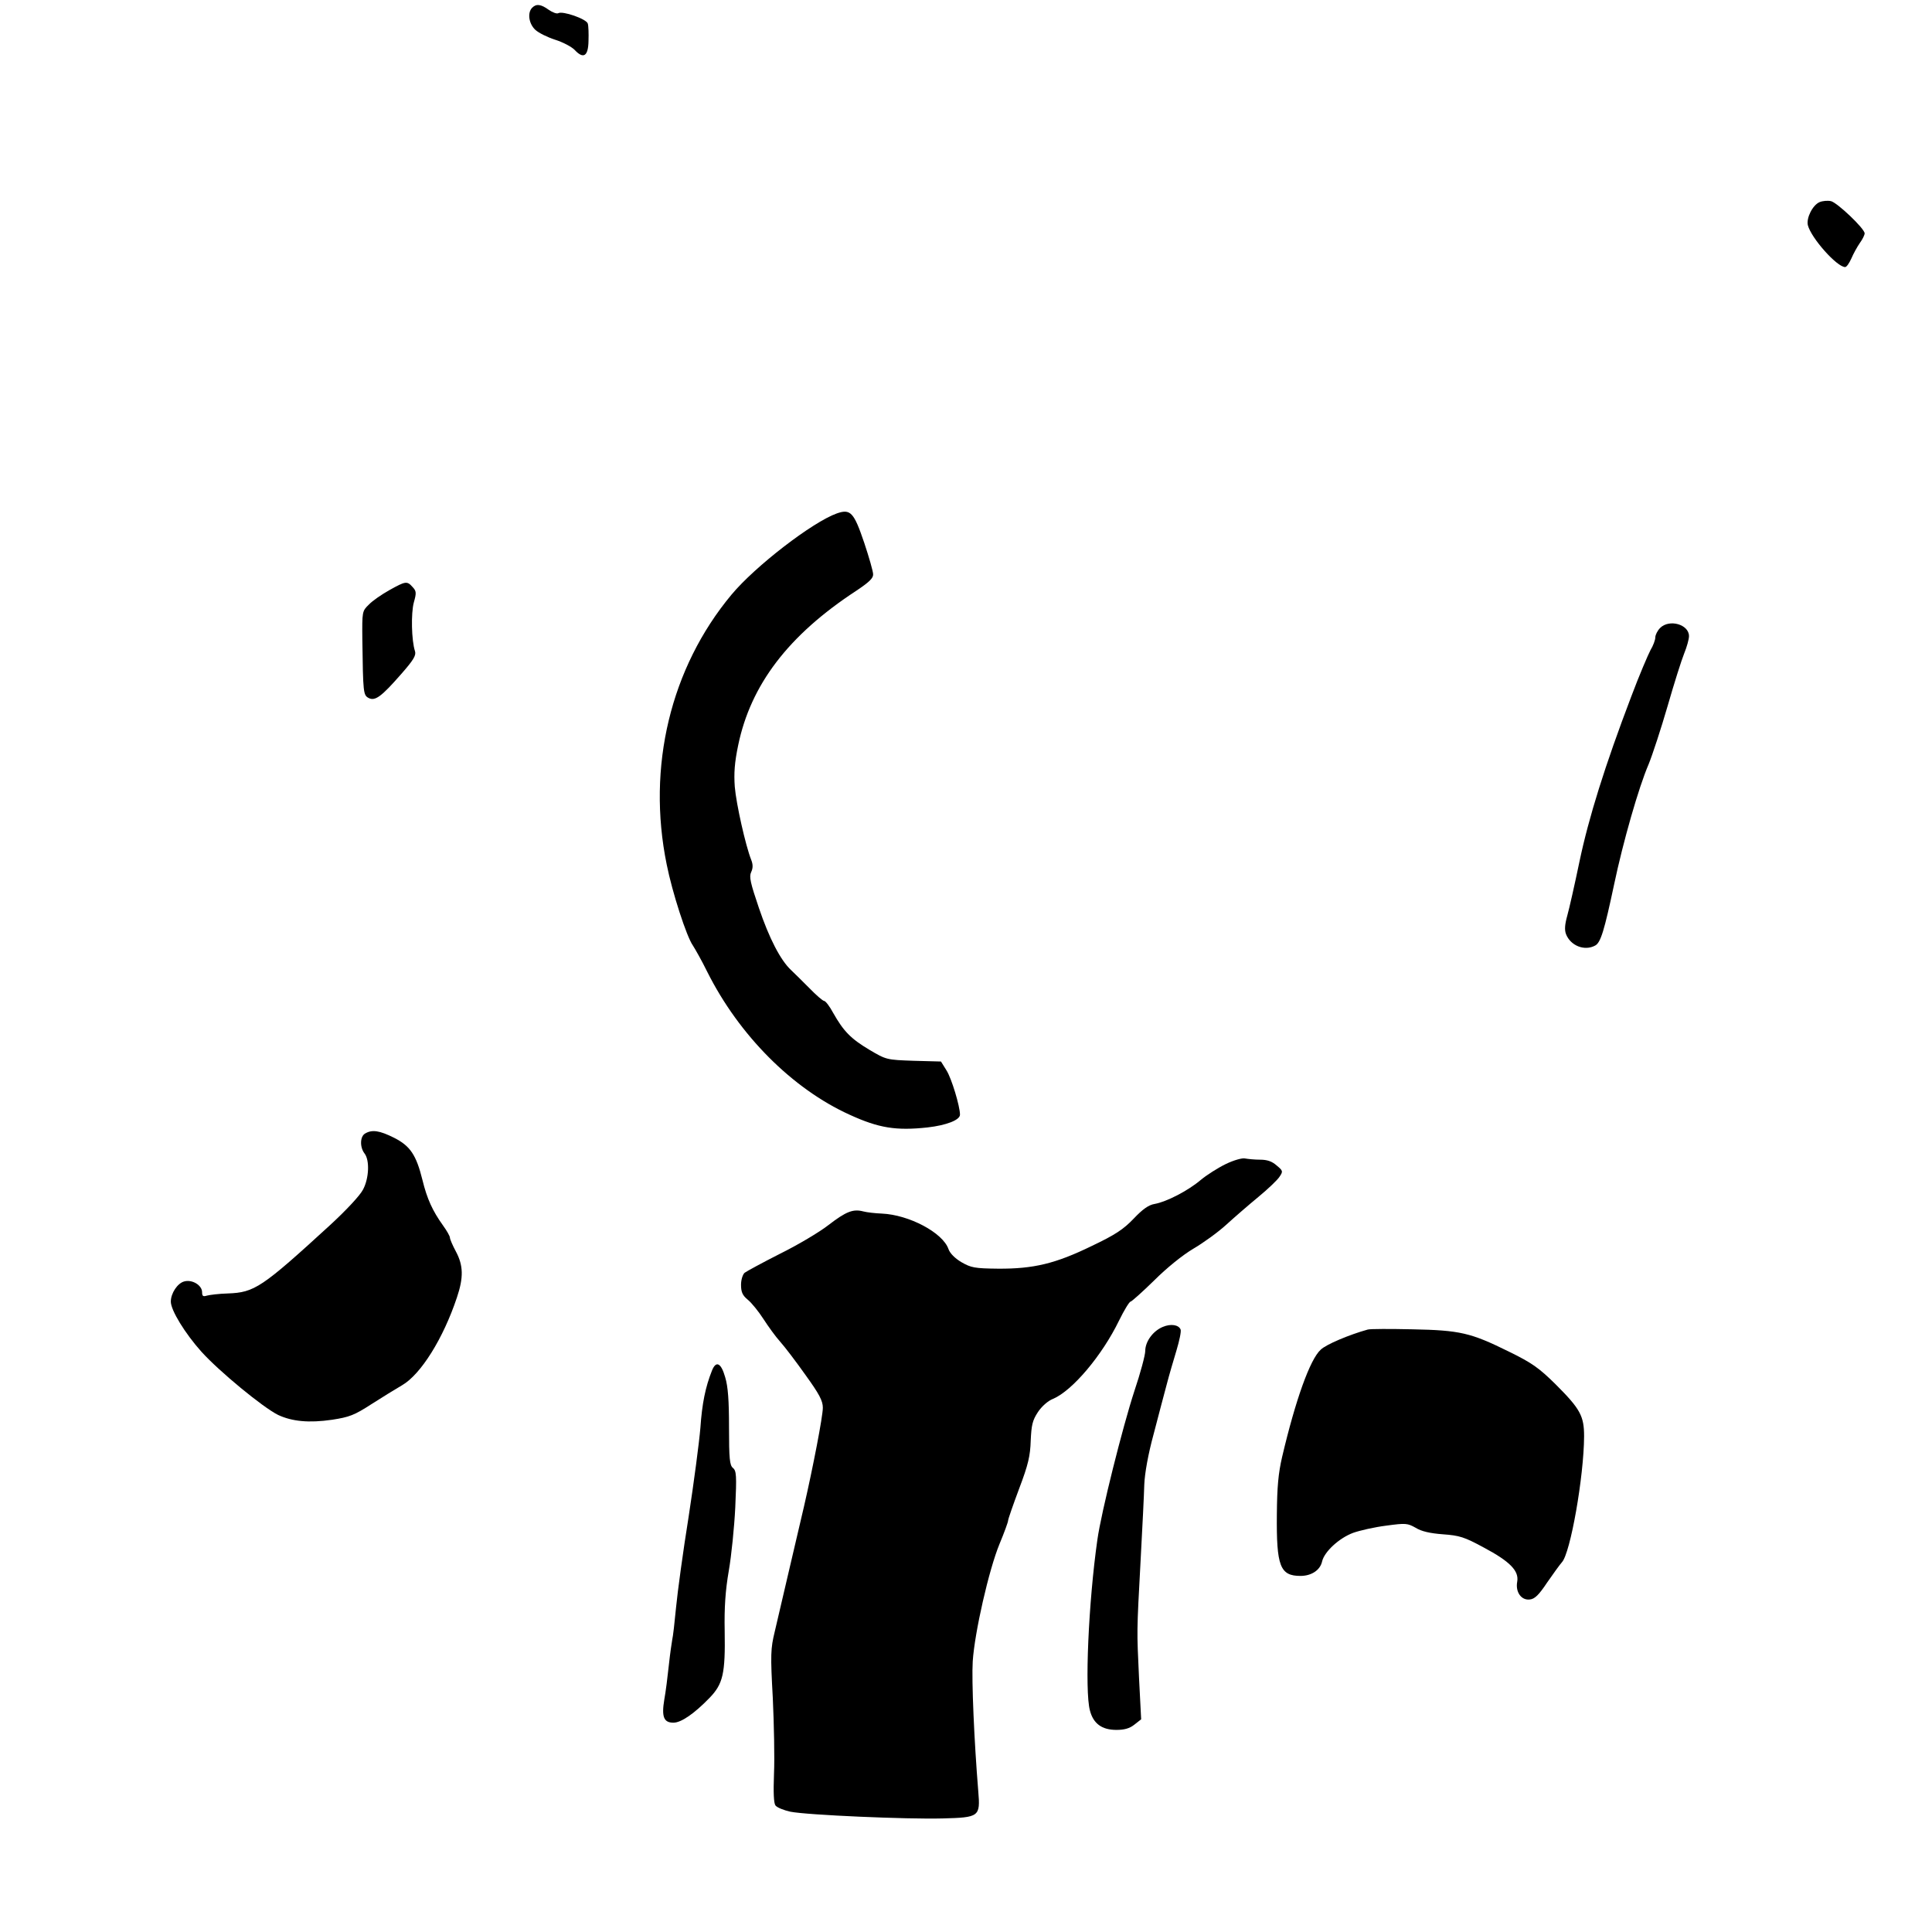 <?xml version="1.0" standalone="no"?>
<!DOCTYPE svg PUBLIC "-//W3C//DTD SVG 20010904//EN"
 "http://www.w3.org/TR/2001/REC-SVG-20010904/DTD/svg10.dtd">
<svg version="1.0" xmlns="http://www.w3.org/2000/svg"
 width="803pt" height="803pt" viewBox="0 0 803 803"
 preserveAspectRatio="xMidYMid meet">

<g transform="translate(0,803) scale(0.1,-0.1)"
fill="#000000" stroke="none">
<path d="M2212 7998 c-21 -21 -14 -67 13 -92 14 -13 51 -31 82 -41 32 -10 68
-29 81 -42 37 -40 57 -27 58 37 1 30 0 63 -3 72 -5 19 -105 54 -123 43 -6 -3
-23 3 -39 14 -33 24 -52 26 -69 9z"/>
<path d="M7563 7190 c-29 -12 -56 -66 -49 -96 14 -54 121 -174 155 -174 6 0
17 16 26 36 8 19 24 48 35 64 11 15 20 33 20 40 0 20 -114 128 -140 134 -14 3
-35 1 -47 -4z"/>
<path d="M3478 5896 c-101 -36 -339 -219 -438 -338 -253 -304 -352 -715 -269
-1121 23 -116 83 -301 109 -337 9 -14 37 -63 60 -110 132 -263 353 -485 591
-593 122 -56 194 -67 324 -53 79 9 135 31 135 53 0 35 -35 151 -56 184 l-23
37 -113 3 c-113 4 -114 4 -185 46 -77 46 -107 77 -150 153 -15 28 -32 50 -38
50 -5 0 -33 24 -61 53 -28 28 -62 62 -76 75 -44 41 -91 132 -134 259 -35 103
-41 129 -32 148 8 17 8 32 0 52 -23 58 -62 231 -68 303 -4 56 -1 100 14 172
52 252 209 458 490 642 54 36 72 53 71 69 0 12 -17 71 -37 131 -43 127 -57
142 -114 122z"/>
<path d="M1618 5577 c-32 -18 -70 -44 -85 -60 -28 -27 -28 -29 -27 -145 3
-223 4 -231 26 -243 27 -14 53 5 136 100 51 58 62 77 57 94 -15 45 -17 159 -5
203 11 39 11 47 -5 64 -23 26 -29 25 -97 -13z"/>
<path d="M6900 5420 c-11 -11 -20 -29 -20 -39 0 -11 -9 -35 -20 -53 -10 -19
-47 -105 -80 -193 -109 -286 -177 -504 -215 -685 -20 -96 -43 -198 -51 -226
-10 -36 -12 -59 -5 -77 19 -48 77 -71 121 -47 23 12 38 62 79 255 37 176 102
403 143 498 16 39 52 149 79 242 27 94 58 192 69 219 11 27 20 59 20 72 0 49
-82 72 -120 34z"/>
<path d="M1518 3319 c-22 -12 -23 -57 -3 -83 22 -28 19 -103 -6 -150 -12 -24
-69 -85 -135 -146 -286 -262 -316 -282 -427 -286 -37 -1 -76 -6 -87 -9 -16 -5
-20 -2 -20 14 0 29 -41 54 -74 45 -28 -7 -56 -49 -56 -84 0 -36 59 -132 127
-208 74 -82 256 -232 319 -263 58 -27 128 -34 224 -20 72 11 93 19 164 65 44
28 102 64 128 79 77 45 170 193 227 364 28 83 27 133 -4 191 -14 26 -25 52
-25 58 0 6 -13 29 -29 51 -43 60 -66 110 -85 188 -26 105 -51 142 -118 176
-60 30 -91 35 -120 18z"/>
<path d="M5095 3192 c-33 -16 -80 -46 -104 -66 -53 -45 -142 -91 -192 -100
-25 -4 -50 -22 -87 -61 -42 -44 -76 -67 -175 -114 -150 -73 -241 -95 -389 -94
-97 1 -112 4 -152 27 -27 16 -48 37 -54 55 -24 68 -164 142 -277 147 -27 1
-62 5 -77 9 -42 11 -71 0 -145 -57 -37 -29 -128 -83 -201 -119 -73 -37 -139
-73 -147 -79 -8 -7 -15 -29 -15 -50 0 -30 6 -44 28 -62 16 -13 45 -49 65 -80
20 -31 51 -74 70 -95 19 -21 66 -83 105 -138 57 -79 72 -107 72 -136 0 -36
-41 -248 -78 -409 -11 -47 -39 -166 -62 -265 -23 -99 -50 -215 -60 -257 -17
-70 -18 -95 -8 -275 5 -109 8 -251 5 -315 -3 -80 -1 -122 6 -132 7 -9 35 -20
62 -26 70 -14 485 -32 633 -28 152 4 157 7 148 113 -17 208 -28 461 -23 540 8
121 67 380 111 487 20 48 36 92 36 98 0 6 21 66 46 133 38 100 46 136 48 199
3 65 7 84 30 119 16 24 42 47 63 55 80 34 203 179 274 325 21 43 43 79 48 79
4 0 49 40 98 88 53 53 119 106 163 132 41 24 102 68 136 99 34 31 94 83 134
116 40 33 80 71 88 84 15 22 15 25 -12 47 -19 17 -39 24 -69 24 -23 0 -51 3
-62 5 -11 3 -47 -7 -80 -23z"/>
<path d="M4833 2515 c-41 -17 -73 -61 -73 -100 0 -17 -20 -92 -45 -166 -49
-150 -138 -504 -154 -619 -37 -259 -53 -628 -31 -709 14 -55 50 -81 110 -81
33 0 55 6 75 22 l28 22 -9 175 c-9 199 -10 176 7 491 7 129 14 269 15 310 2
47 16 126 39 210 19 74 44 167 54 205 10 39 29 103 41 143 12 40 20 78 17 86
-8 20 -41 25 -74 11z"/>
<path d="M5685 2504 c-76 -21 -174 -62 -196 -84 -44 -40 -104 -207 -160 -445
-16 -69 -21 -125 -22 -240 -2 -214 13 -255 98 -255 46 0 82 24 90 60 9 40 70
97 129 119 28 10 90 24 138 30 81 11 88 10 122 -9 24 -15 60 -23 113 -27 69
-5 89 -11 170 -55 109 -58 147 -97 139 -142 -8 -43 17 -78 52 -74 21 2 38 19
72 70 25 36 53 75 62 85 35 38 91 354 92 523 0 85 -16 114 -118 216 -70 69
-98 89 -196 137 -158 78 -202 88 -400 92 -91 2 -174 2 -185 -1z"/>
<path d="M2959 2333 c-27 -68 -41 -136 -48 -238 -5 -60 -27 -227 -49 -370 -23
-143 -46 -312 -52 -375 -6 -63 -13 -124 -16 -135 -2 -11 -9 -58 -14 -105 -5
-47 -13 -112 -19 -144 -12 -72 -2 -96 38 -96 32 0 86 37 150 103 56 58 66 100
63 278 -2 97 3 169 17 250 11 63 23 182 27 264 6 132 5 152 -10 164 -13 11
-16 37 -16 168 0 111 -4 170 -16 209 -17 60 -38 70 -55 27z"/>
</g>
</svg>
